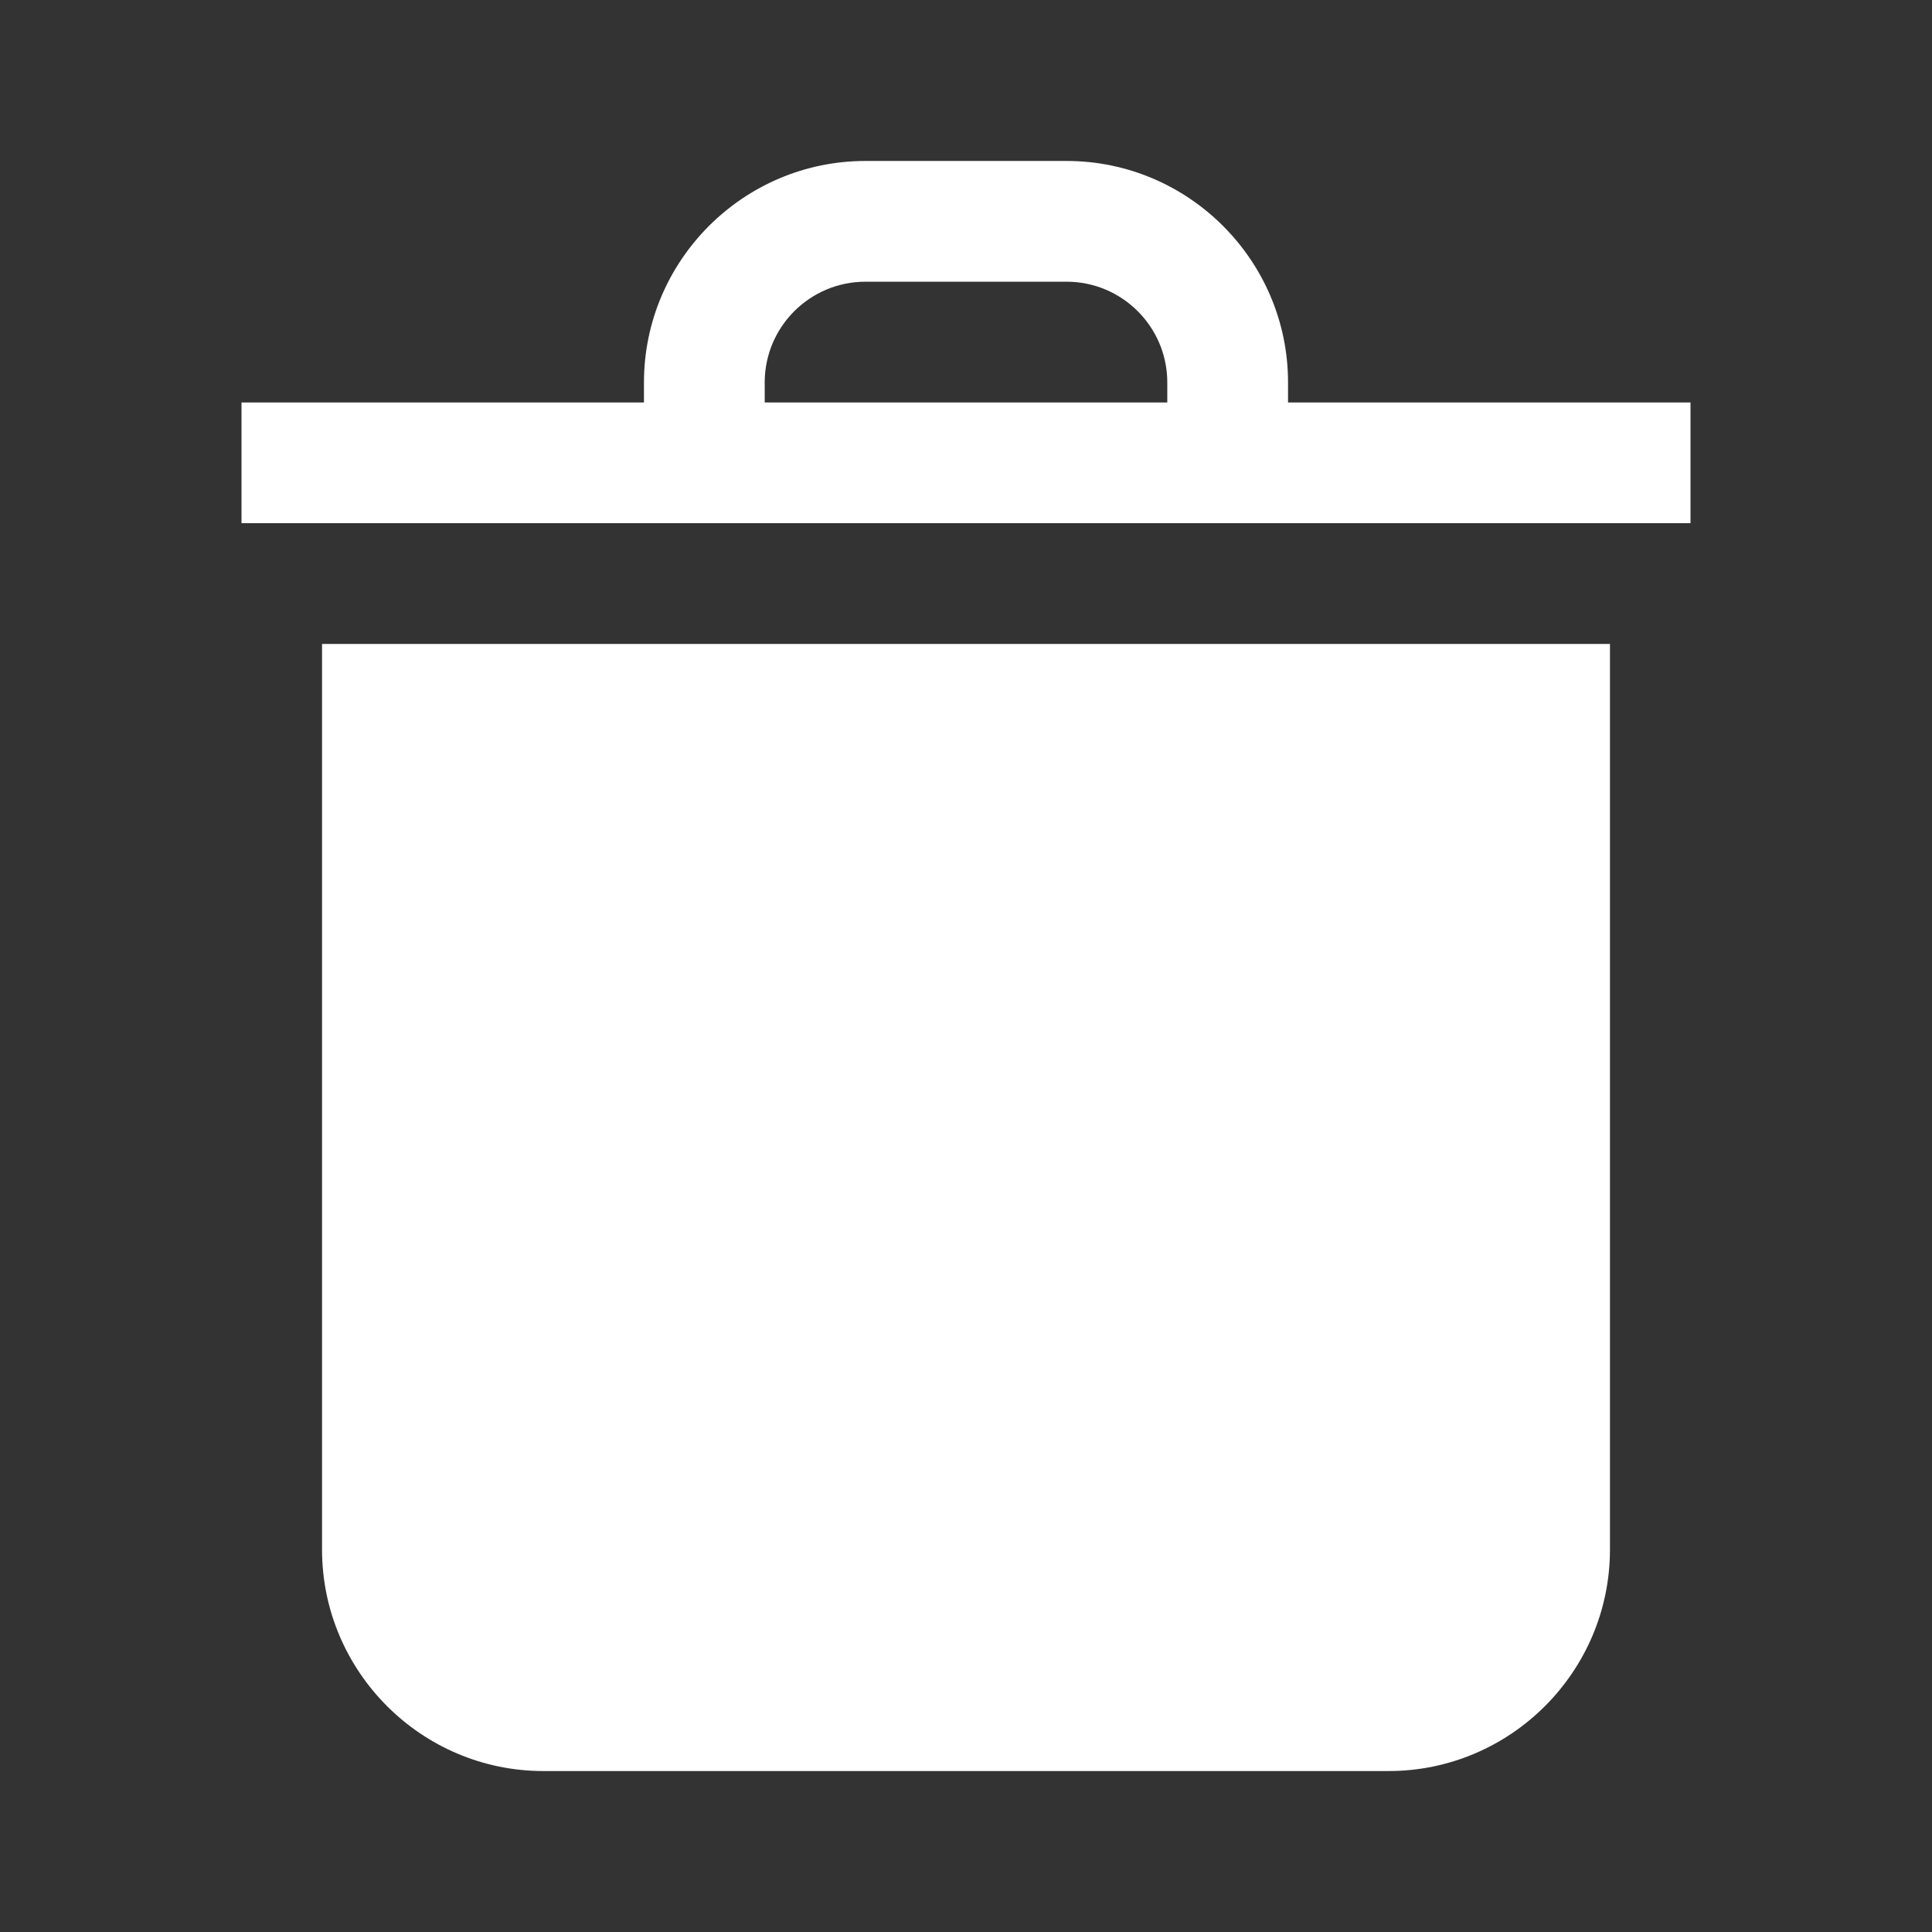 <svg width="16" height="16" viewBox="0 0 16 16" fill="none" xmlns="http://www.w3.org/2000/svg">
<rect x="0" y="0" width="16" height="16" fill="#333333" stroke="none"/>
<path fill-rule="evenodd" clip-rule="evenodd" d="M10.667 3.167V3.333H14V4.333H2V3.333H5.333V3.167C5.333 2.157 6.157 1.333 7.167 1.333H8.833C9.843 1.333 10.667 2.157 10.667 3.167ZM6.333 3.333H9.667V3.167C9.667 2.707 9.293 2.333 8.833 2.333H7.167C6.707 2.333 6.333 2.707 6.333 3.167V3.333ZM2.667 12.833V5.333H13.333V12.833C13.333 13.843 12.51 14.667 11.5 14.667H4.5C3.49 14.667 2.667 13.843 2.667 12.833Z" fill="white"/>
</svg>
